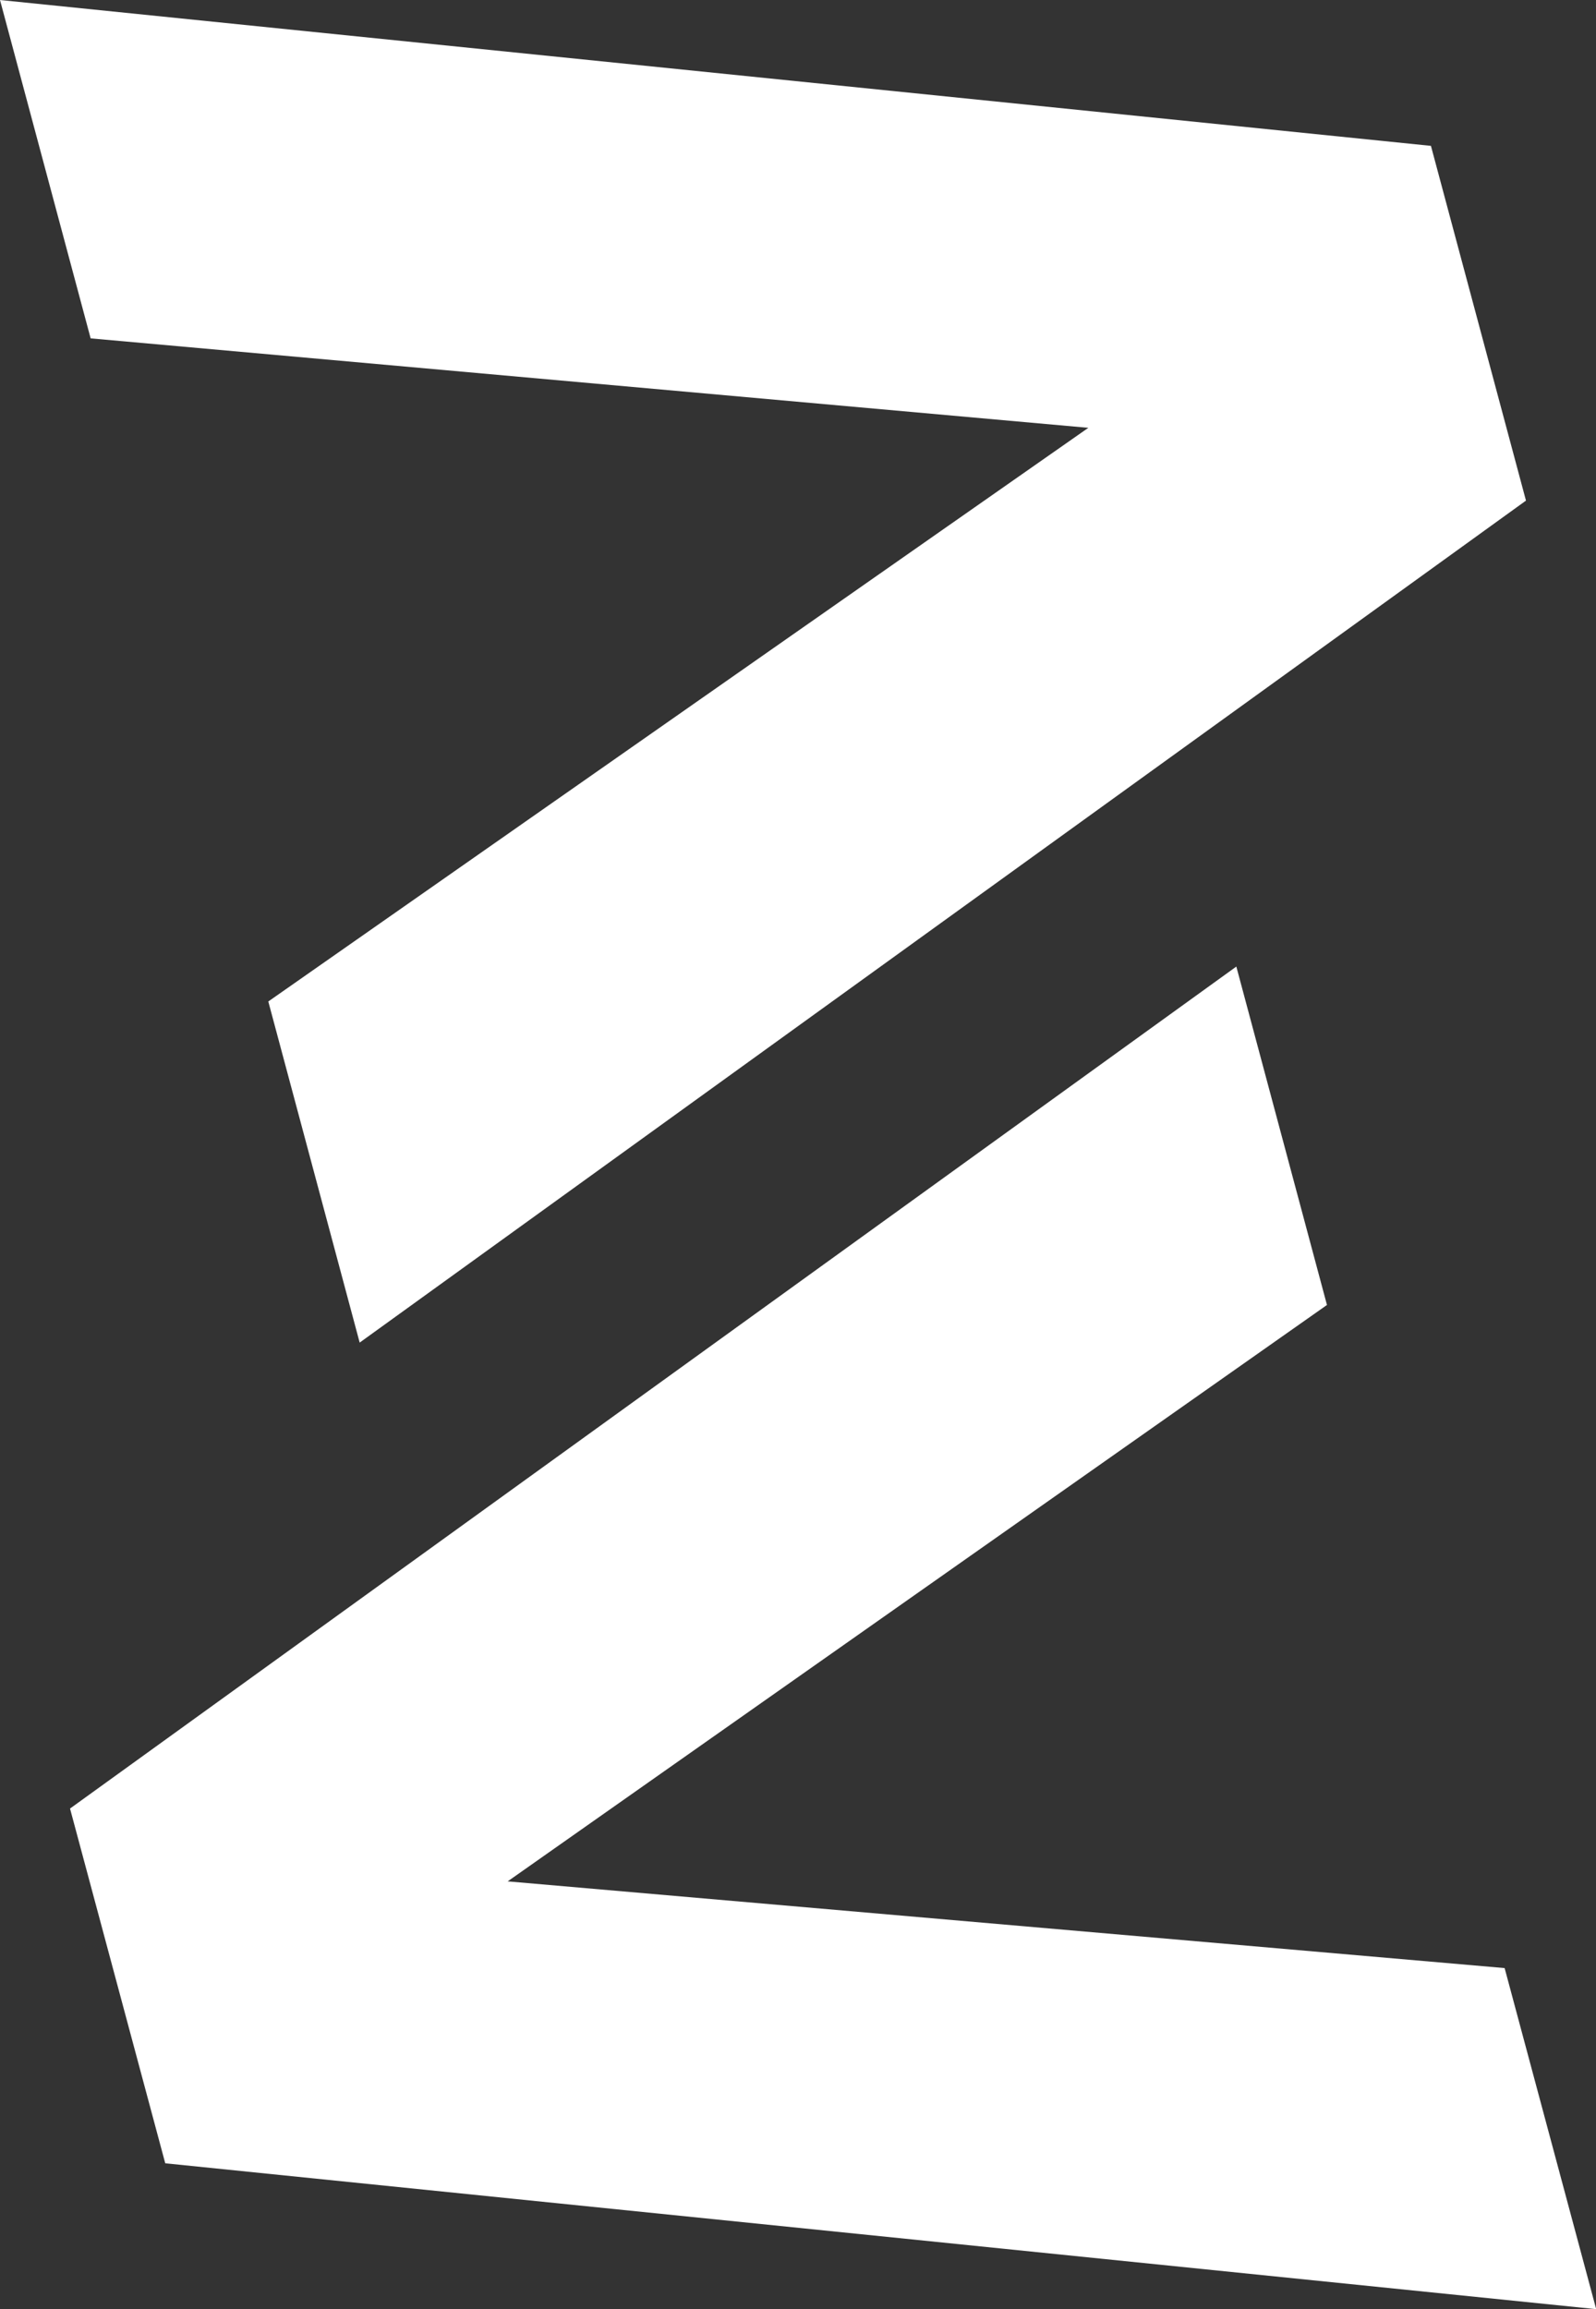 <svg xmlns="http://www.w3.org/2000/svg" viewBox="0 0 435.79 630.37"><rect x="0" y="0" width="435.79" height="630.37" fill="#333333" stroke="none"/><defs><style>.cls-1{fill:#fff;}</style></defs><title>Asset 3logoWhite</title><g id="Layer_2" data-name="Layer 2"><g id="Layer_1-2" data-name="Layer 1"><path class="cls-1" d="M337.58,263.86,19.12,493.71l26,96.84,390.72,39.82-25-93.11L138.62,513.59,362.33,356.24Z"/><path class="cls-1" d="M0,0,24.75,92.37l272.42,24.42L73.26,273.39l24.95,93.12L416.67,136.66,390.72,39.82Z"/></g></g></svg>